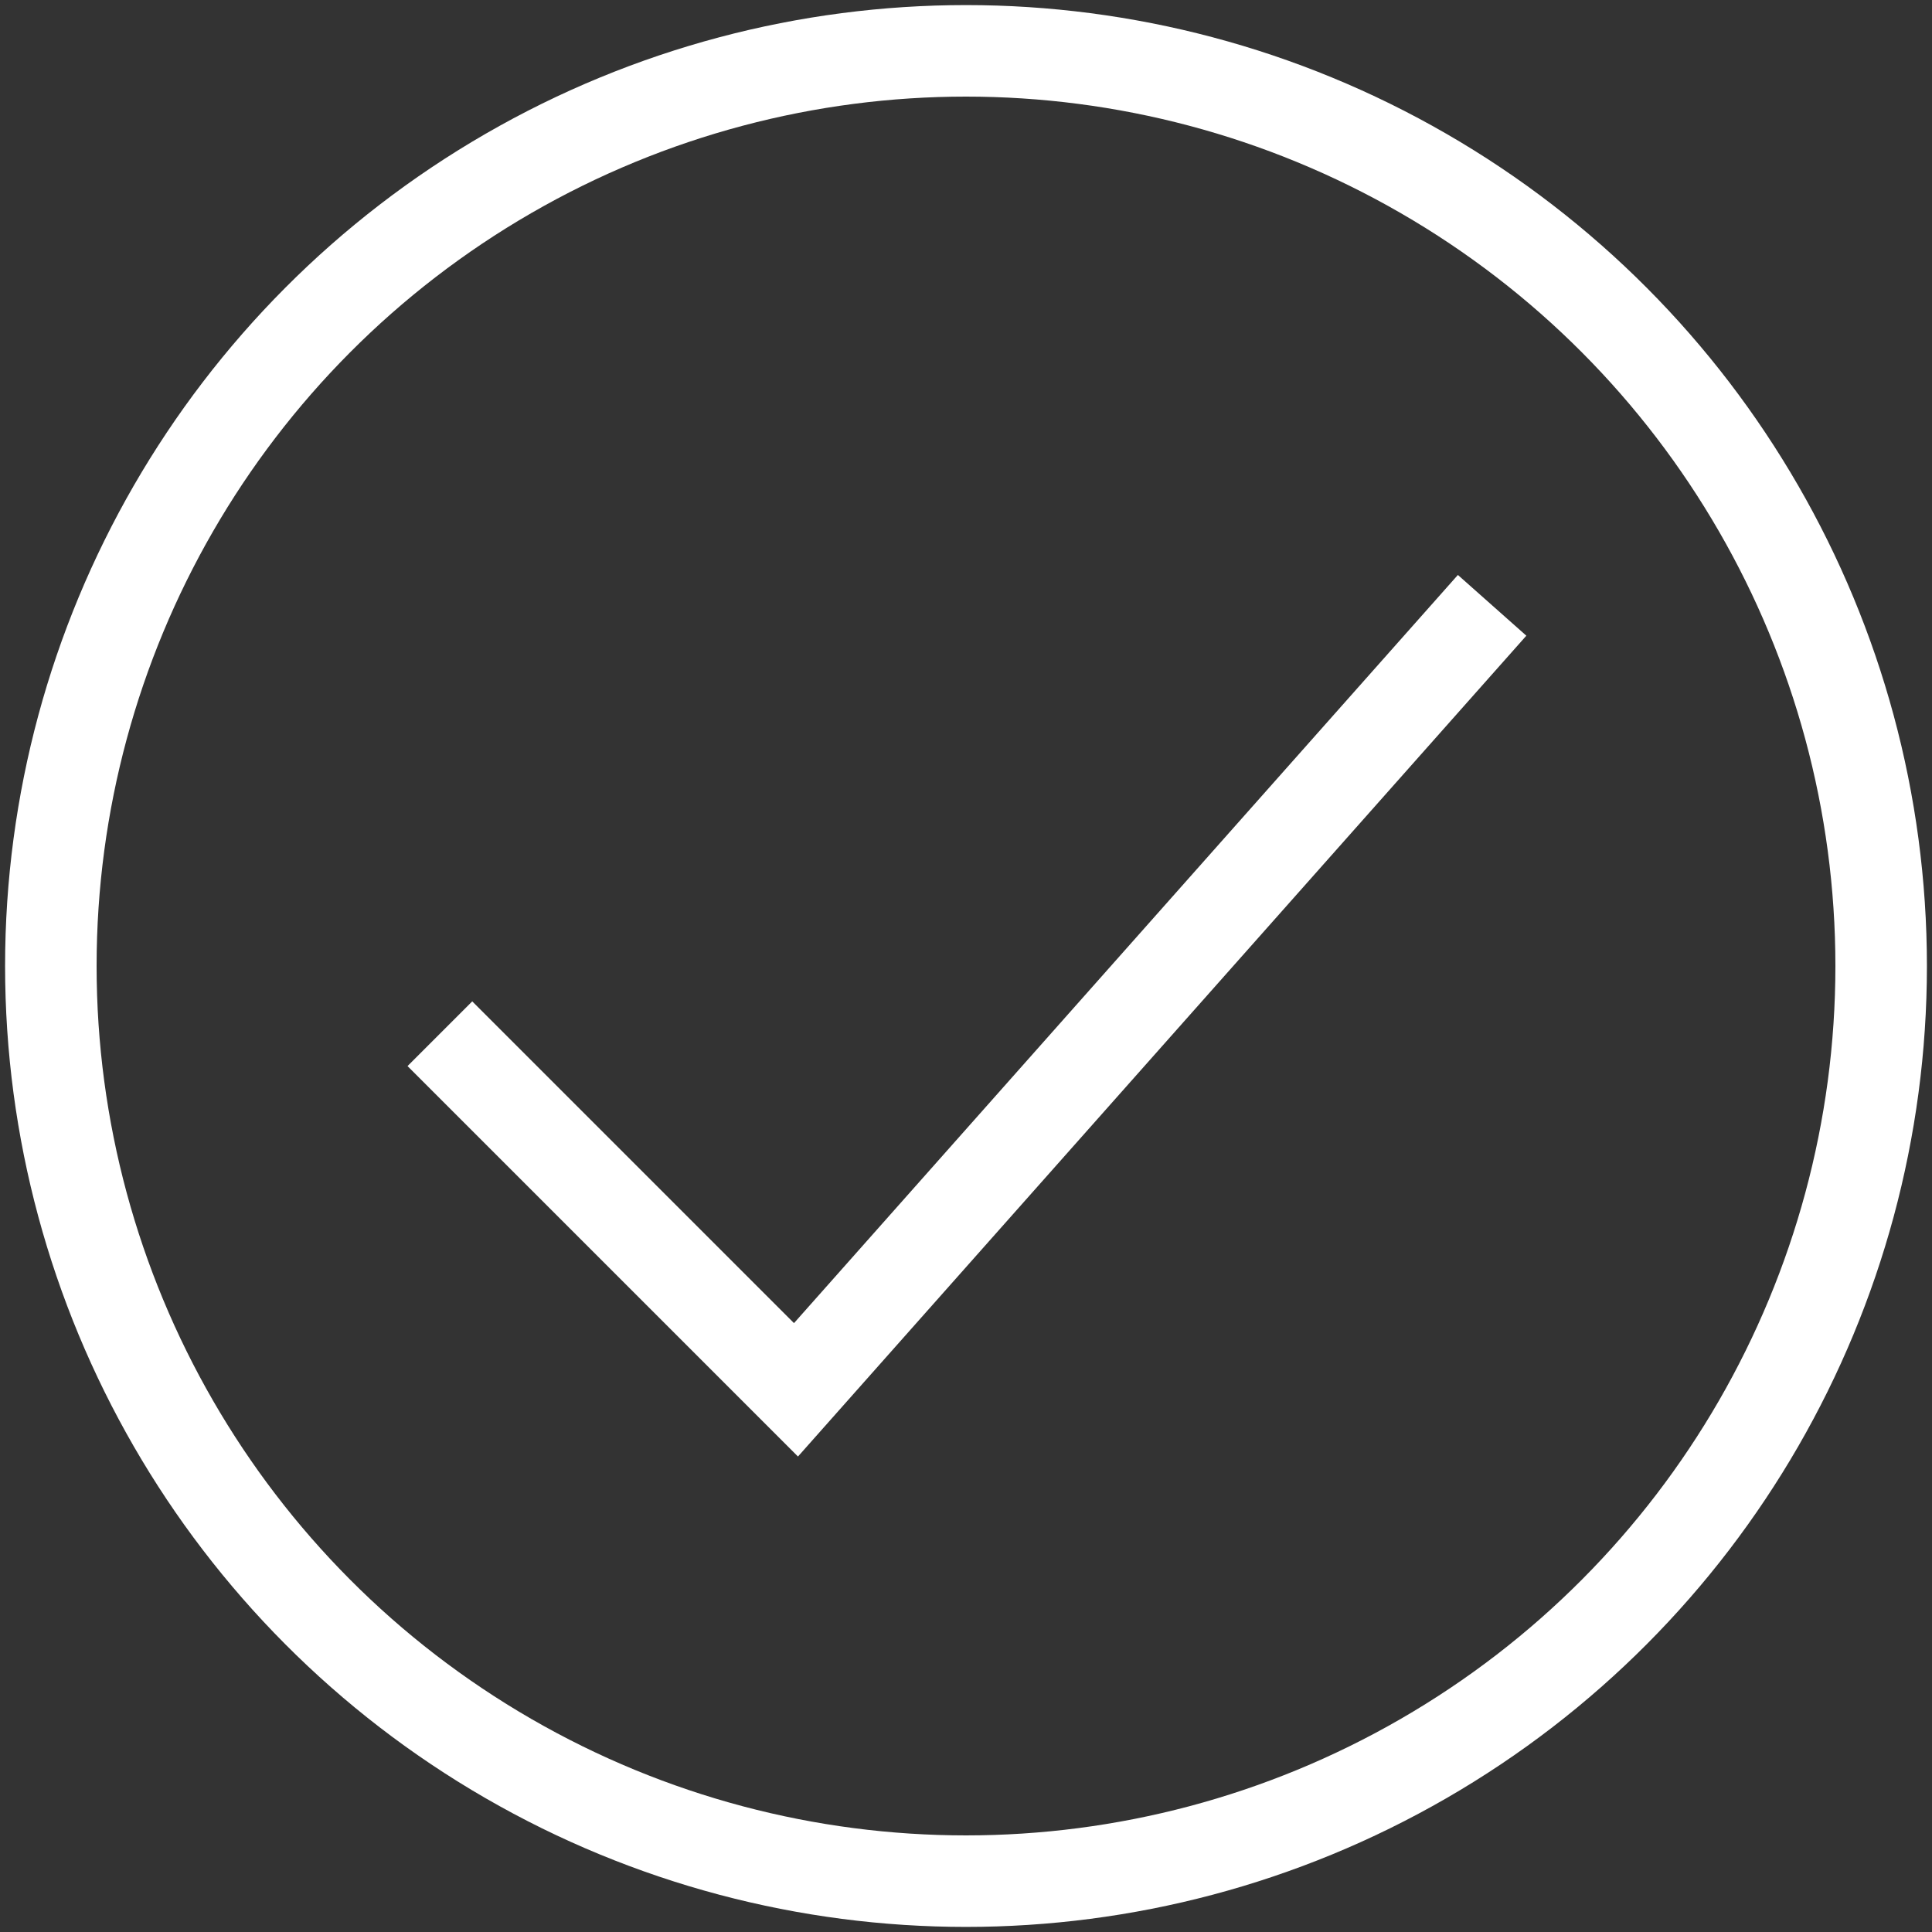 <?xml version="1.0" encoding="utf-8"?>
<!-- Generator: Adobe Illustrator 15.0.0, SVG Export Plug-In . SVG Version: 6.00 Build 0)  -->
<!DOCTYPE svg PUBLIC "-//W3C//DTD SVG 1.1//EN" "http://www.w3.org/Graphics/SVG/1.1/DTD/svg11.dtd">
<svg version="1.1" id="Layer_1" xmlns="http://www.w3.org/2000/svg" xmlns:xlink="http://www.w3.org/1999/xlink" x="0px" y="0px"
	 width="19px" height="19px" viewBox="0 0 19 19" enable-background="new 0 0 19 19" xml:space="preserve">
<rect x="0" y="0" width="19" height="19" fill="#333333" stroke="none"/>
<circle fill="none" stroke="#FFFFFF" stroke-width="0.9" stroke-miterlimit="10" cx="9.5" cy="9.5" r="9"/>
<polyline fill="none" stroke="#FFFFFF" stroke-width="0.9" stroke-miterlimit="10" points="4.326,10.166 7.828,13.668 14.674,5.953 
	"/>
</svg>
